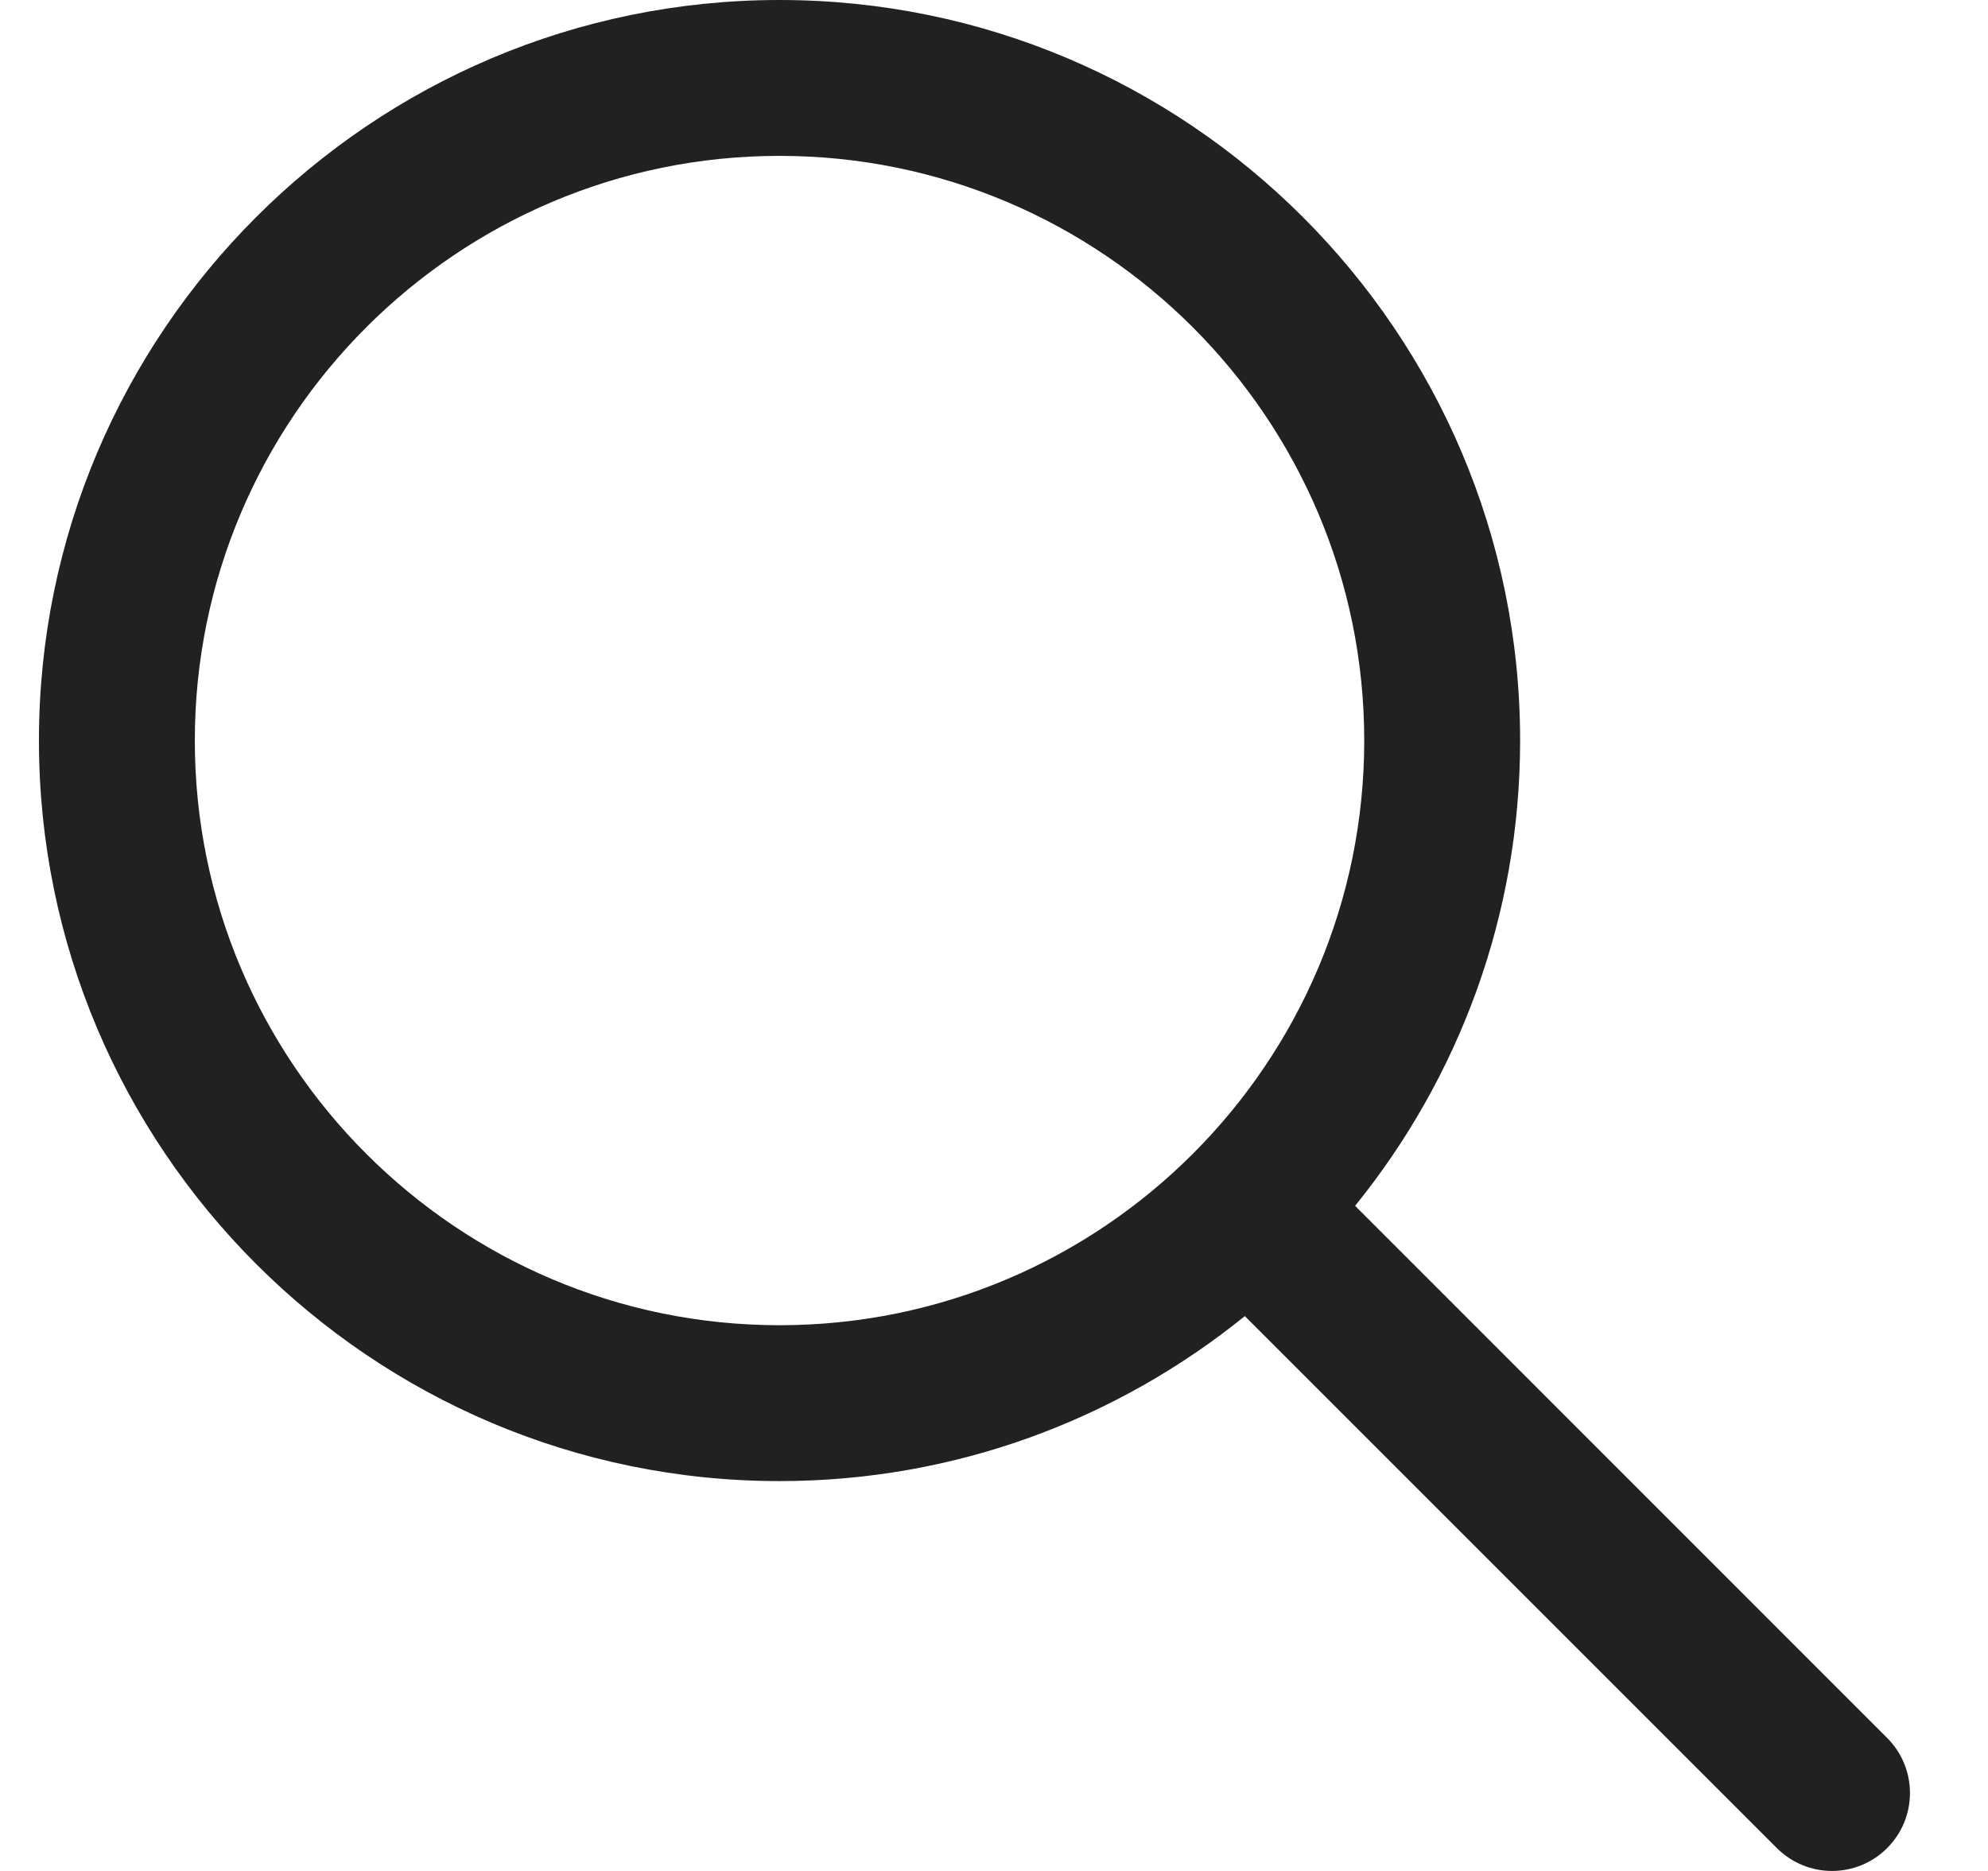 <svg width="17" height="16" viewBox="0 0 17 16" fill="none" xmlns="http://www.w3.org/2000/svg">
<g clip-path="url(#clip0_9_7)">
<path d="M16.137 14.862L11.588 10.312C12.469 9.223 12.999 7.84 12.999 6.333C12.999 2.841 10.158 0 6.666 0C3.174 0 0.333 2.841 0.333 6.333C0.333 9.825 3.174 12.666 6.666 12.666C8.173 12.666 9.556 12.136 10.645 11.255L15.195 15.805C15.325 15.934 15.495 16 15.666 16C15.837 16 16.008 15.934 16.137 15.805C16.398 15.544 16.398 15.123 16.137 14.862ZM6.666 11.333C3.909 11.333 1.666 9.091 1.666 6.333C1.666 3.576 3.909 1.333 6.666 1.333C9.424 1.333 11.666 3.576 11.666 6.333C11.666 9.091 9.424 11.333 6.666 11.333Z" fill="#212121"/>
</g>
<defs>
<clipPath id="clip0_9_7">
<rect width="16" height="16" fill="white" transform="translate(0.333)"/>
</clipPath>
</defs>
</svg>
